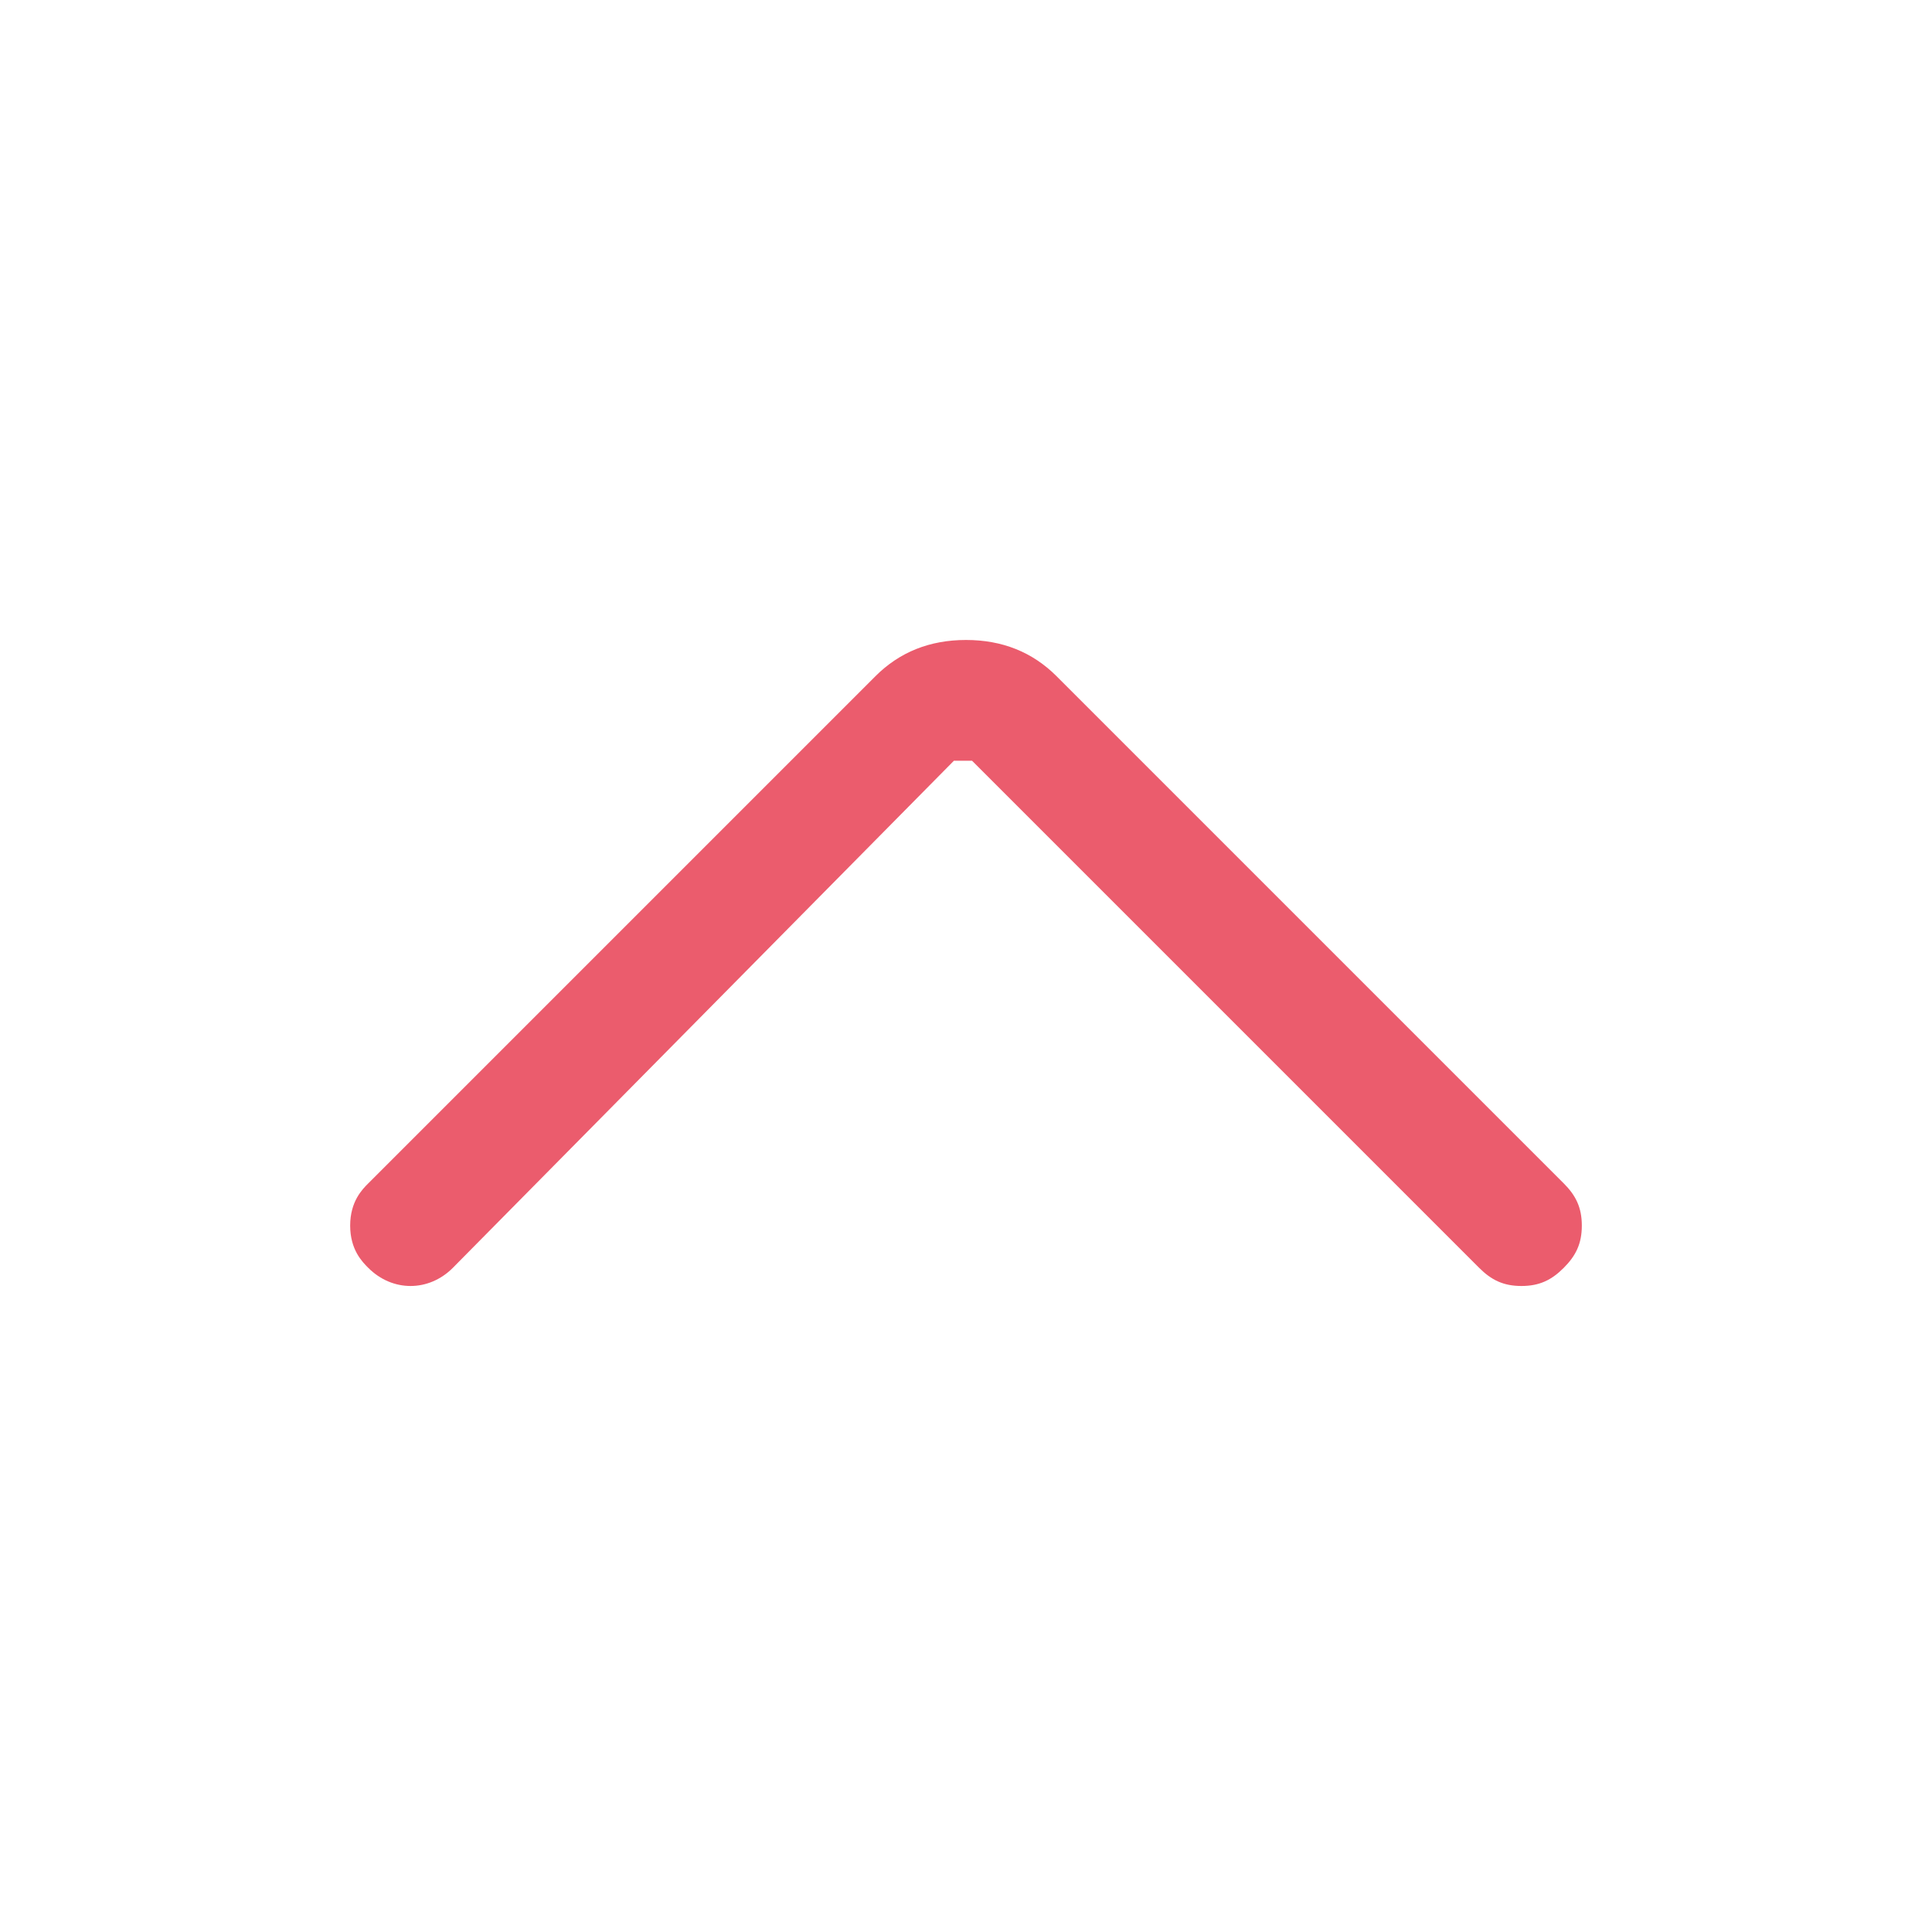 <!-- Generated by IcoMoon.io -->
<svg version="1.1" xmlns="http://www.w3.org/2000/svg" width="32" height="32" viewBox="0 0 32 32">
<title>arrow-up</title>
<path fill="#EB5C6D" d="M5.8 20.3c0-0.4 0.2-0.6 0.3-0.7l8.4-8.4c0.4-0.4 0.9-0.6 1.5-0.6s1.1 0.2 1.5 0.6l8.4 8.4c0.2 0.2 0.3 0.4 0.3 0.7s-0.1 0.5-0.3 0.7c-0.2 0.2-0.4 0.3-0.7 0.3s-0.5-0.1-0.7-0.3l-8.4-8.4c0 0 0 0 0 0s0 0-0.1 0-0.1 0-0.2 0l-8.3 8.4c-0.4 0.4-1 0.4-1.4 0-0.1-0.1-0.3-0.3-0.3-0.7z"></path>
</svg>
